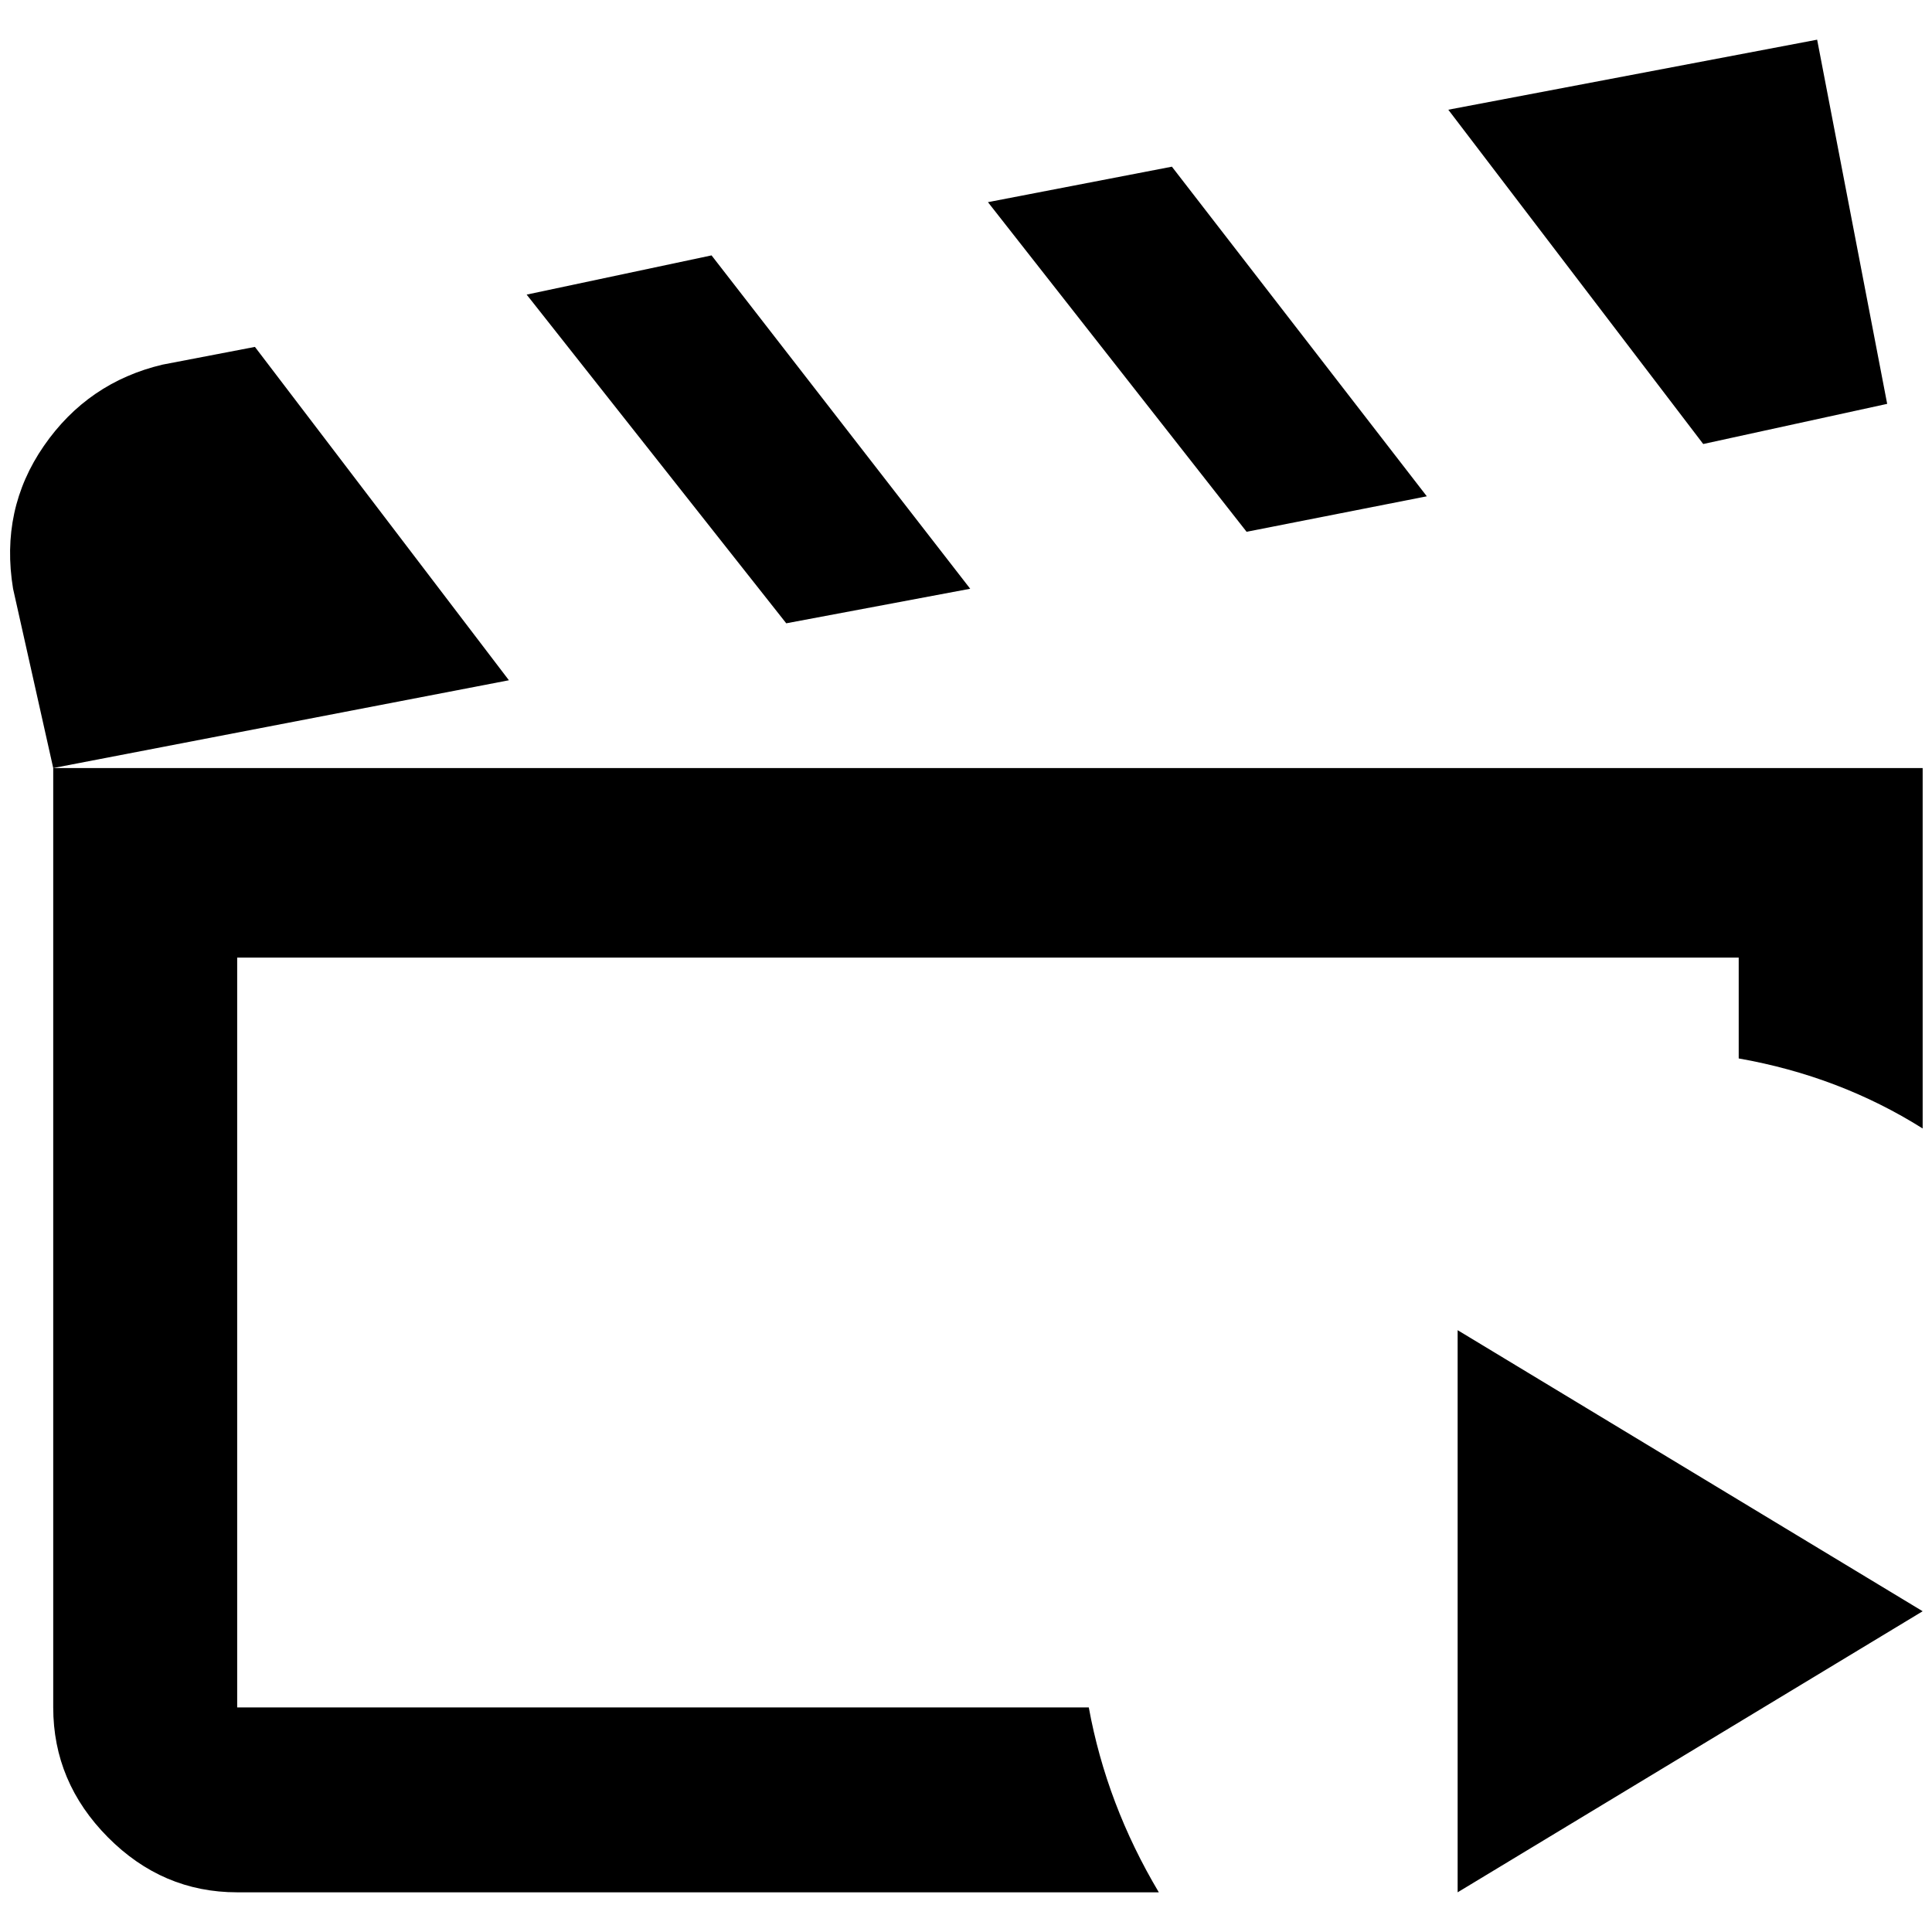 <?xml version="1.0" standalone="no"?>
<!DOCTYPE svg PUBLIC "-//W3C//DTD SVG 1.1//EN" "http://www.w3.org/Graphics/SVG/1.1/DTD/svg11.dtd" >
<svg xmlns="http://www.w3.org/2000/svg" xmlns:xlink="http://www.w3.org/1999/xlink" version="1.1" width="2048" height="2048" viewBox="-11 0 2069 2048">
   <path fill="currentColor"
d="M2048 812v386q-89 -56 -197 -75v-108h-1608v803h912q19 104 75 198h-987q-80 0 -138.5 -59t-58.5 -139v-1006h2002zM1517 521l-273 -353l-197 38l277 353zM2010 422l-75 -390l-395 75l273 358zM1028 620l-277 -357l-198 42l278 352zM262 361l-99 19q-80 19 -127 87
t-33 153l43 192l488 -94zM1550 2016l498 -301l-498 -301v602z" />
</svg>
